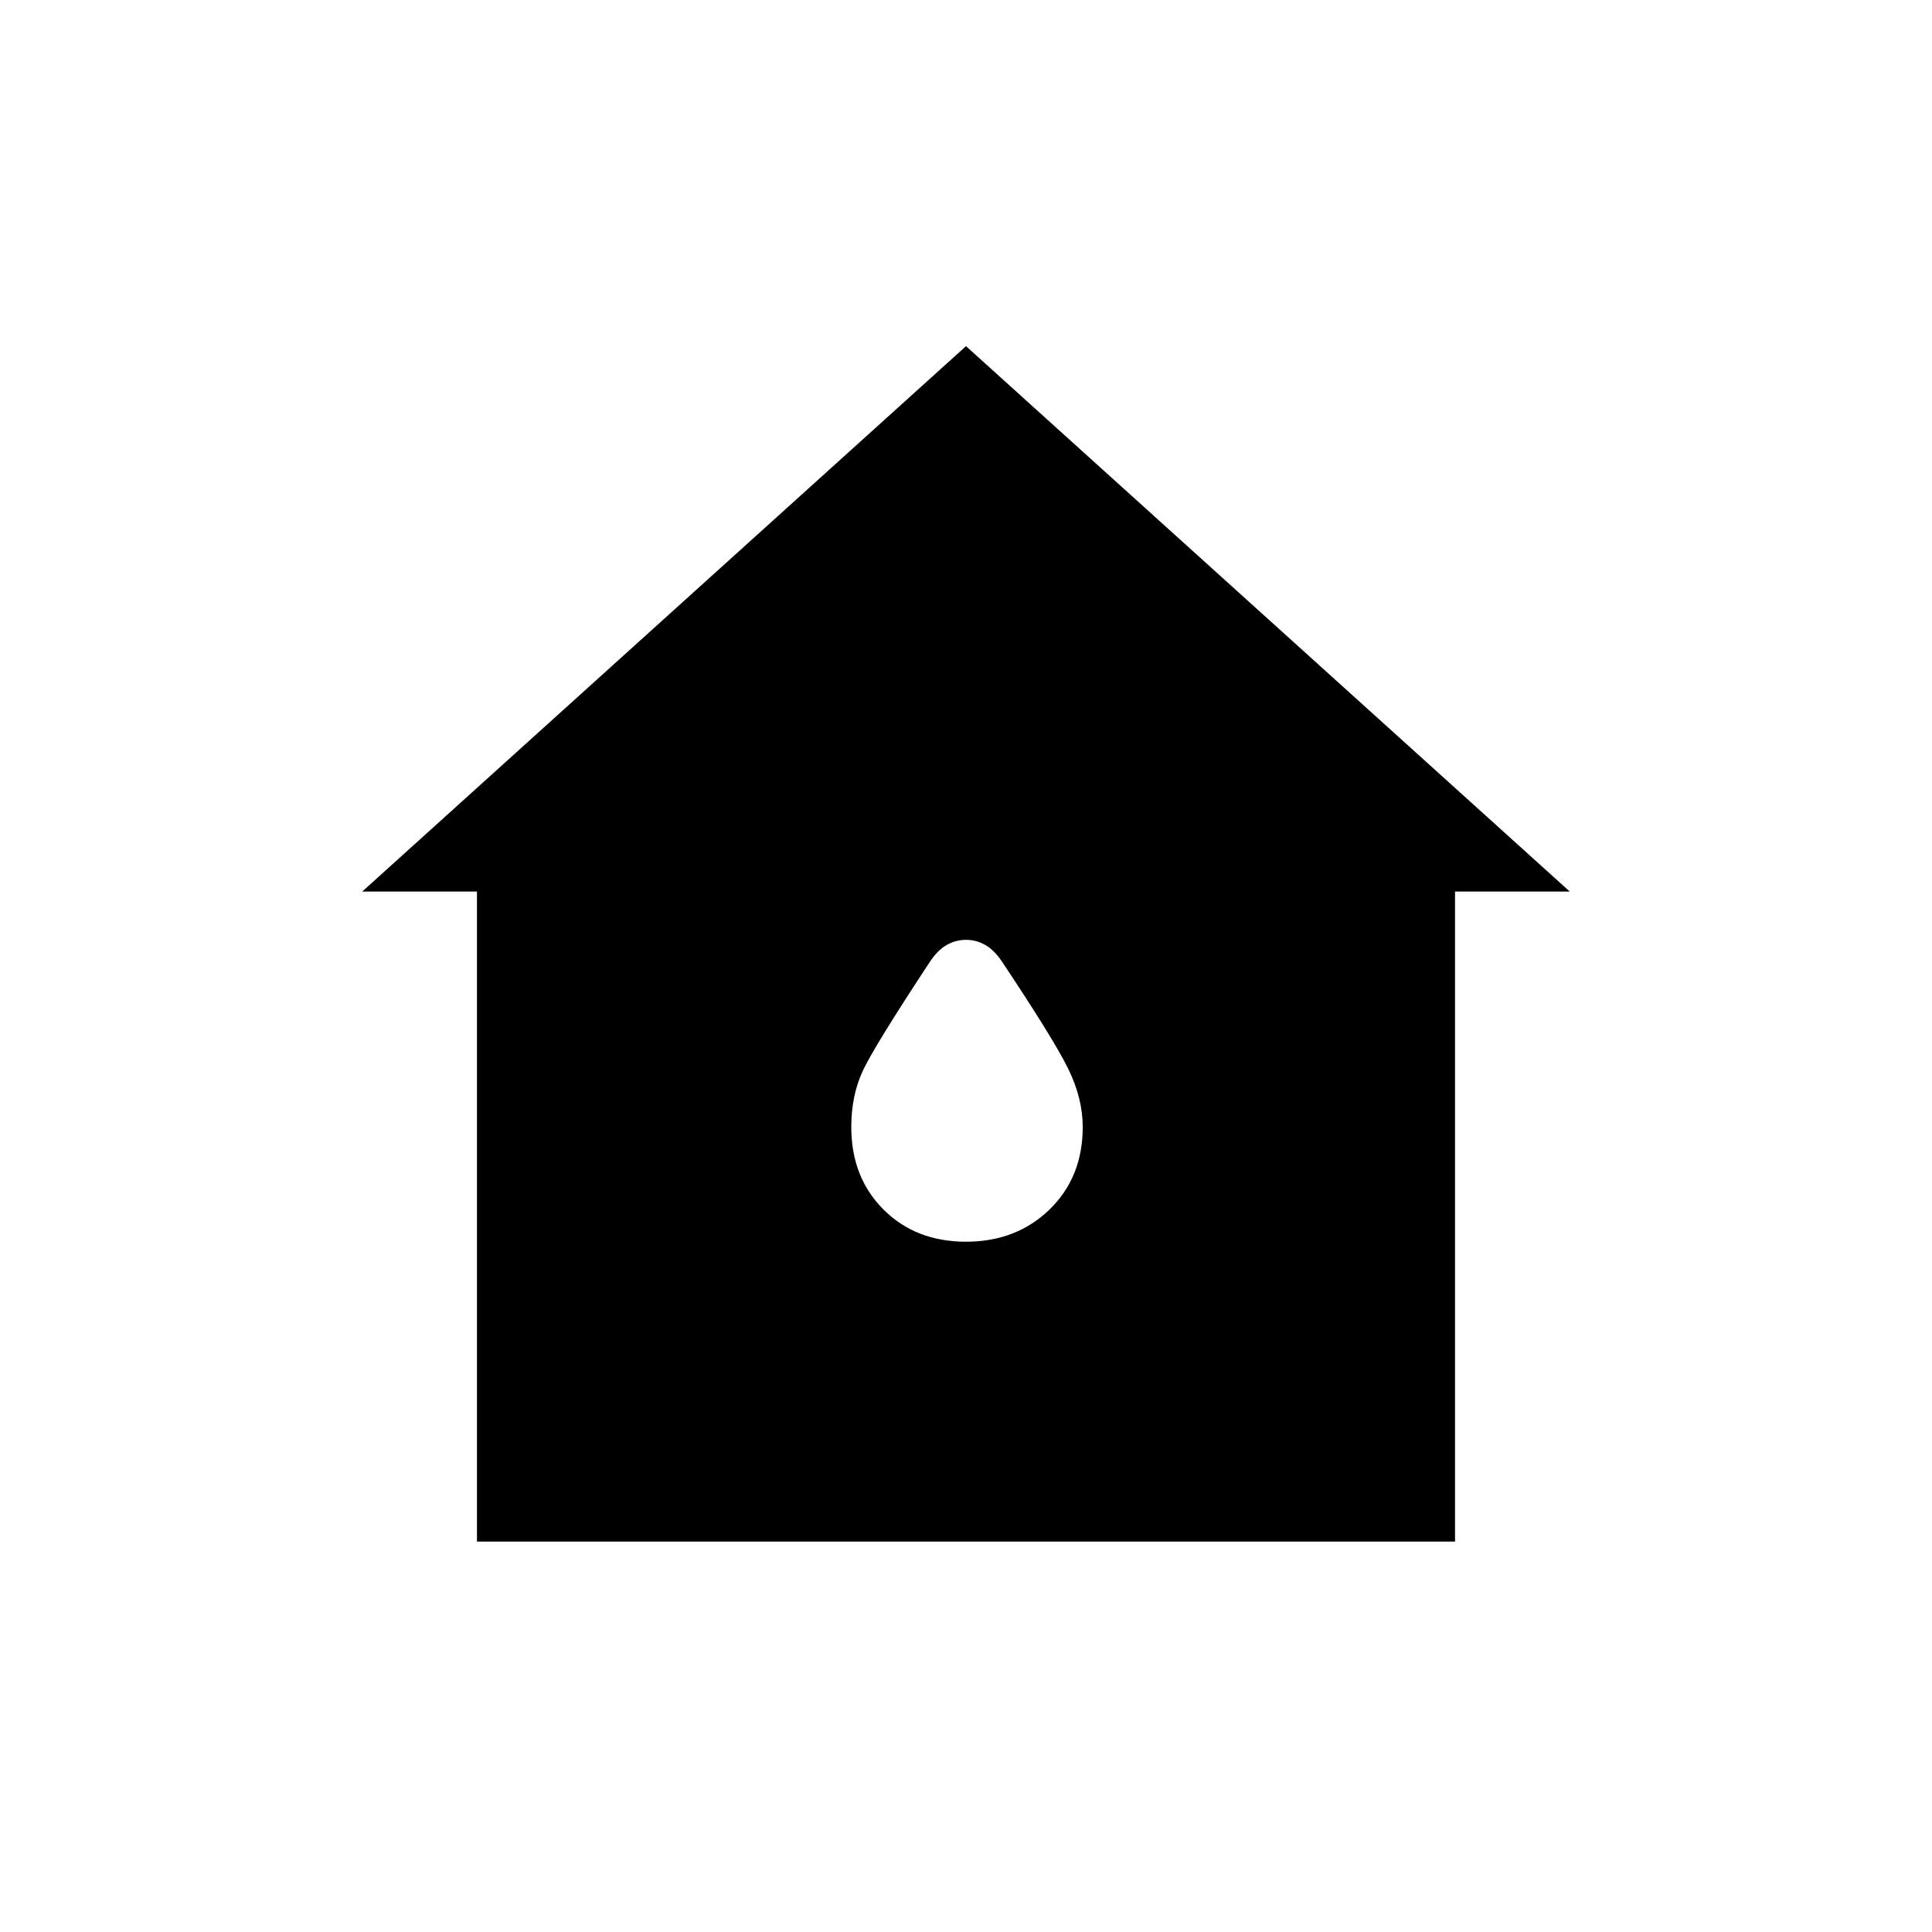 <svg xmlns="http://www.w3.org/2000/svg" height="48" width="48"><path d="M11.85 38.3V22.15H9L24 8.6L39 22.15H36.15V38.3ZM24 30.85Q25.25 30.85 26.075 30.05Q26.9 29.25 26.9 28Q26.9 27.3 26.55 26.575Q26.2 25.85 24.9 23.9Q24.7 23.6 24.475 23.475Q24.25 23.35 24 23.35Q23.75 23.35 23.525 23.475Q23.3 23.6 23.1 23.9Q21.75 25.95 21.45 26.575Q21.15 27.2 21.15 28Q21.15 29.25 21.95 30.05Q22.75 30.85 24 30.85Z"/></svg>